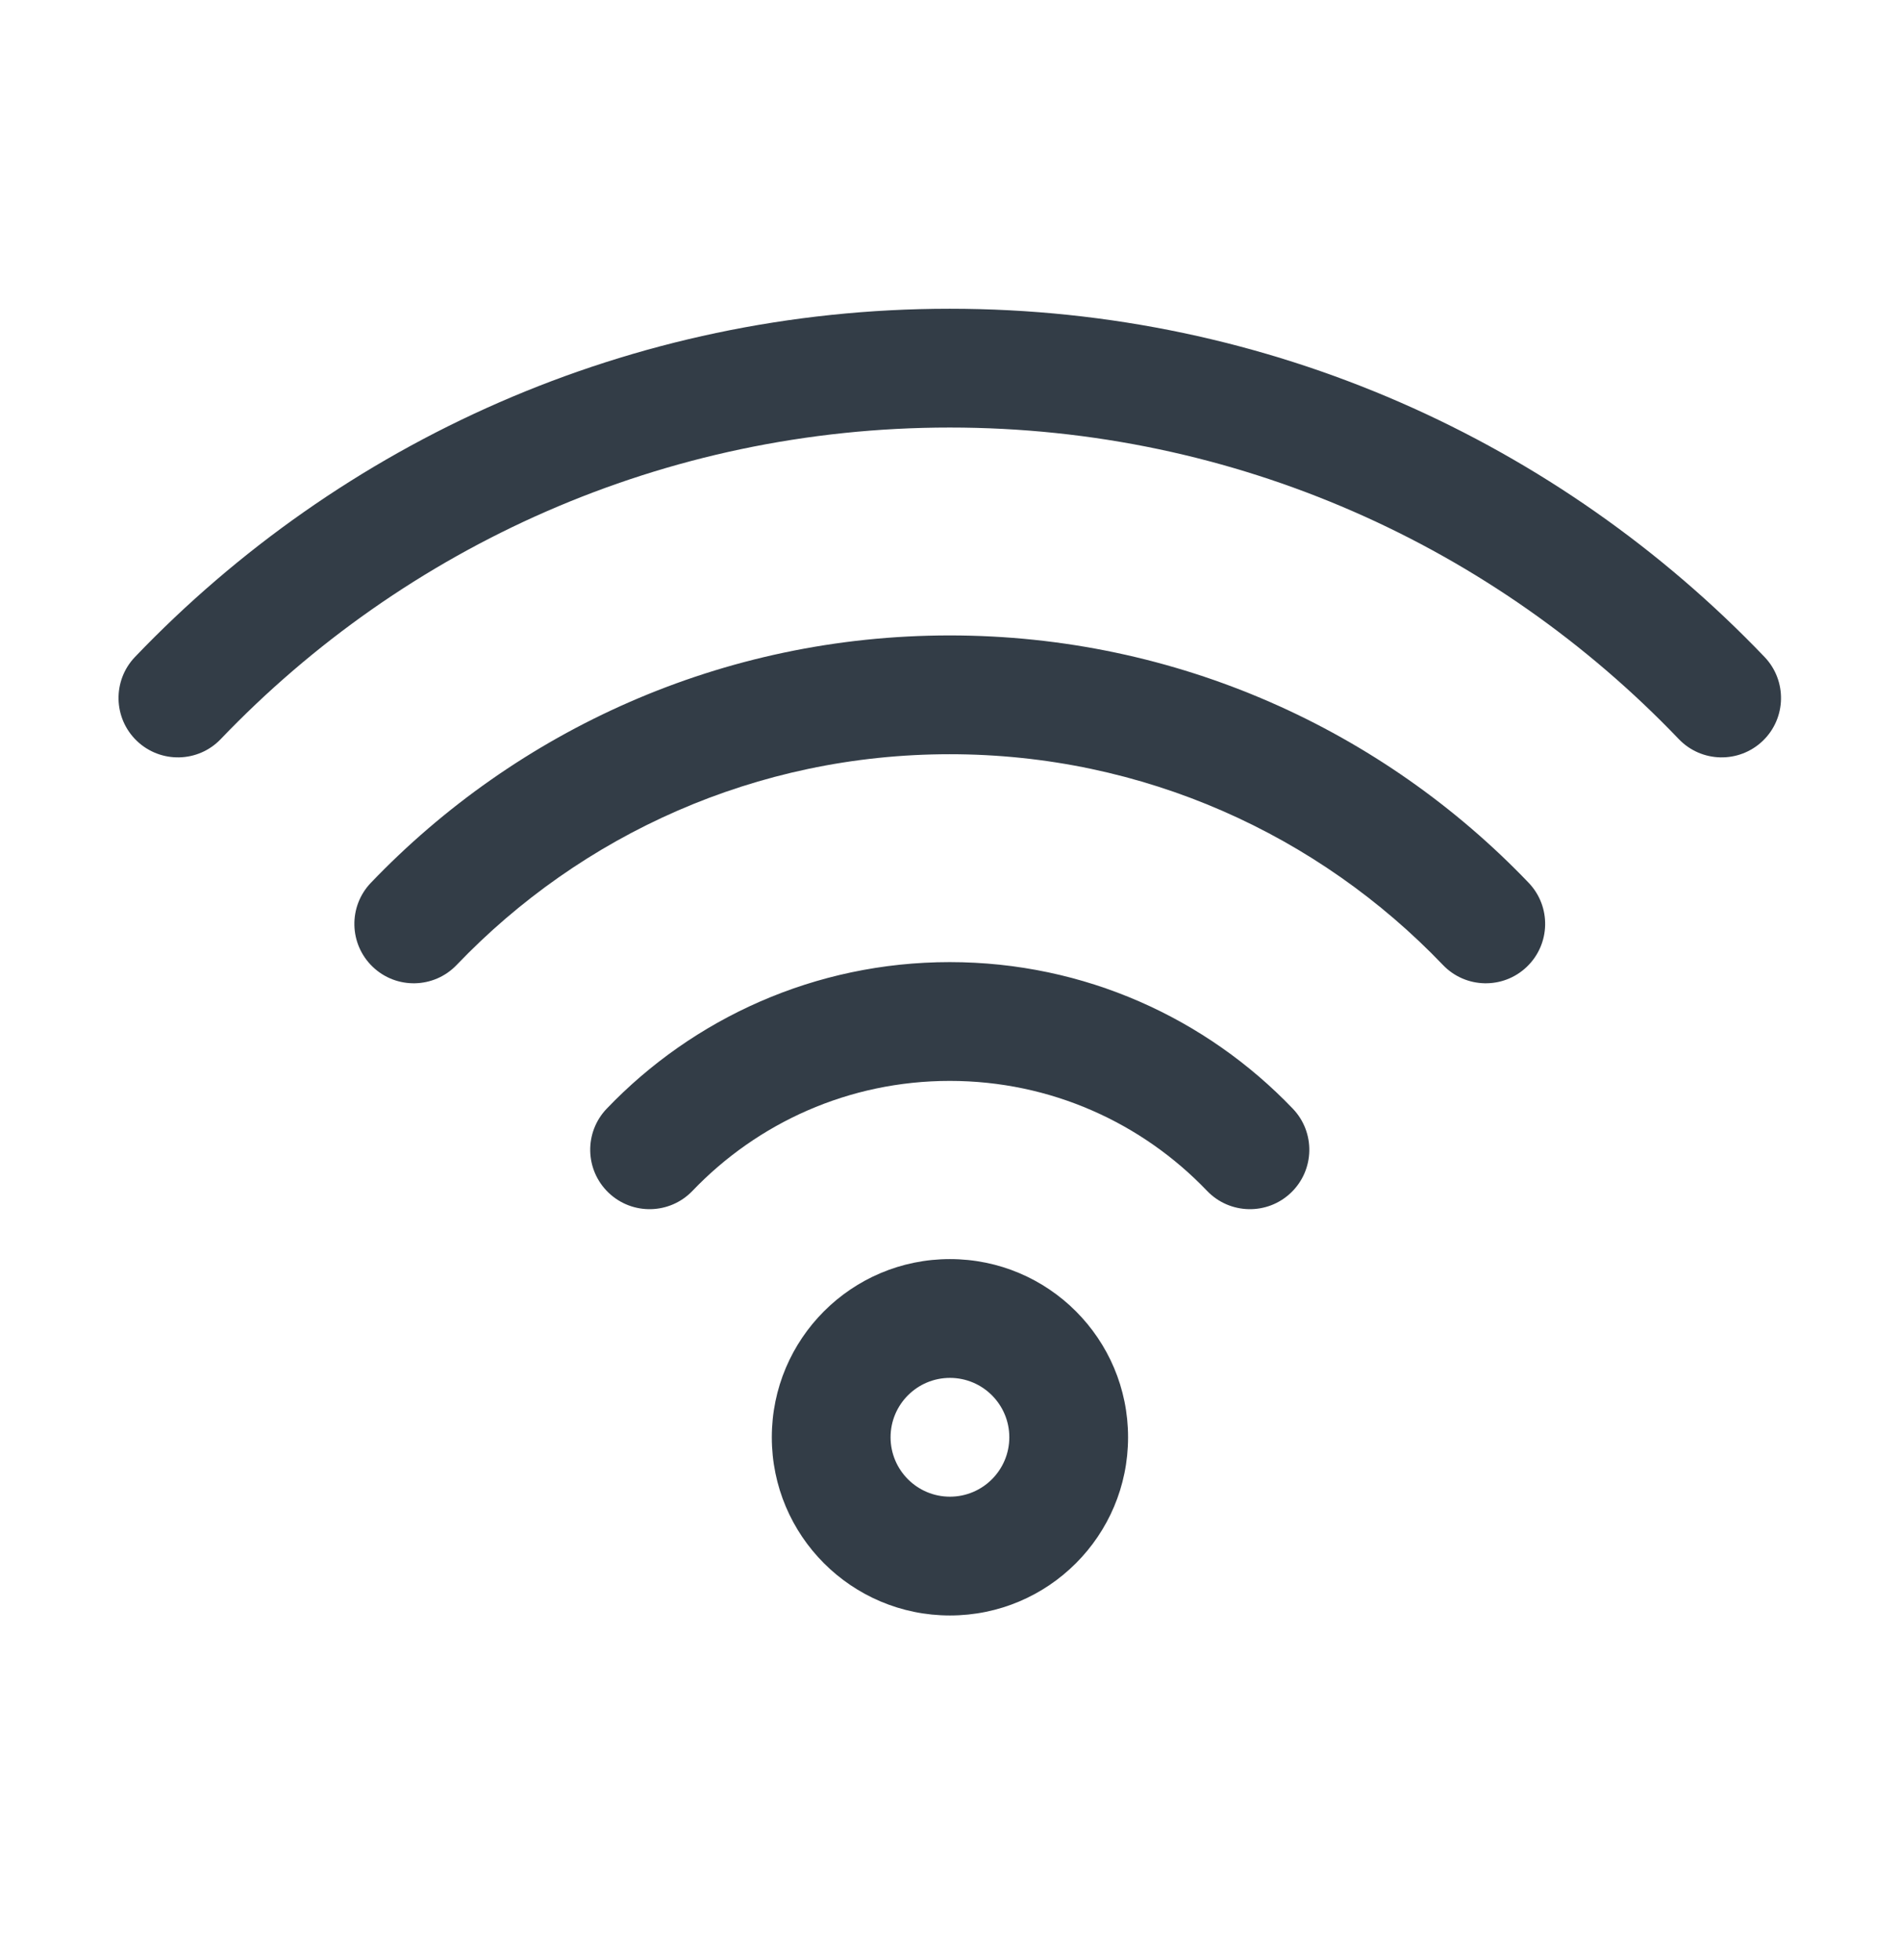 <svg width="32" height="33" viewBox="0 0 32 33" fill="none" xmlns="http://www.w3.org/2000/svg">
<path fill-rule="evenodd" clip-rule="evenodd" d="M16.999 24.198C16.999 23.646 16.551 23.198 15.999 23.198C15.447 23.198 14.999 23.646 14.999 24.198C14.999 24.75 15.447 25.198 15.999 25.198C16.551 25.198 16.999 24.75 16.999 24.198ZM18.999 24.198C18.999 22.541 17.656 21.198 15.999 21.198C14.342 21.198 12.999 22.541 12.999 24.198C12.999 25.855 14.342 27.198 15.999 27.198C17.656 27.198 18.999 25.855 18.999 24.198Z" fill="#333D47"/>
<path fill-rule="evenodd" clip-rule="evenodd" d="M15.996 7.198C11.169 7.198 6.814 9.209 3.718 12.443C3.337 12.842 2.704 12.855 2.305 12.474C1.906 12.092 1.892 11.459 2.274 11.06C5.73 7.449 10.601 5.198 15.996 5.198C21.391 5.198 26.262 7.449 29.718 11.06C30.1 11.459 30.087 12.092 29.688 12.474C29.289 12.855 28.656 12.842 28.274 12.443C25.179 9.209 20.823 7.198 15.996 7.198ZM15.996 12.698C12.731 12.698 9.785 14.058 7.691 16.246C7.309 16.645 6.676 16.659 6.277 16.277C5.878 15.895 5.864 15.262 6.246 14.863C8.702 12.298 12.163 10.698 15.996 10.698C19.829 10.698 23.291 12.298 25.746 14.863C26.128 15.262 26.114 15.895 25.715 16.277C25.316 16.659 24.683 16.645 24.302 16.246C22.207 14.058 19.261 12.698 15.996 12.698ZM15.996 18.198C14.293 18.198 12.756 18.907 11.663 20.049C11.281 20.448 10.648 20.462 10.249 20.08C9.85 19.698 9.836 19.065 10.218 18.666C11.673 17.146 13.725 16.198 15.996 16.198C18.268 16.198 20.319 17.146 21.774 18.666C22.156 19.065 22.142 19.698 21.743 20.08C21.344 20.462 20.711 20.448 20.329 20.049C19.236 18.907 17.7 18.198 15.996 18.198Z" fill="#333D47"/>
</svg>
